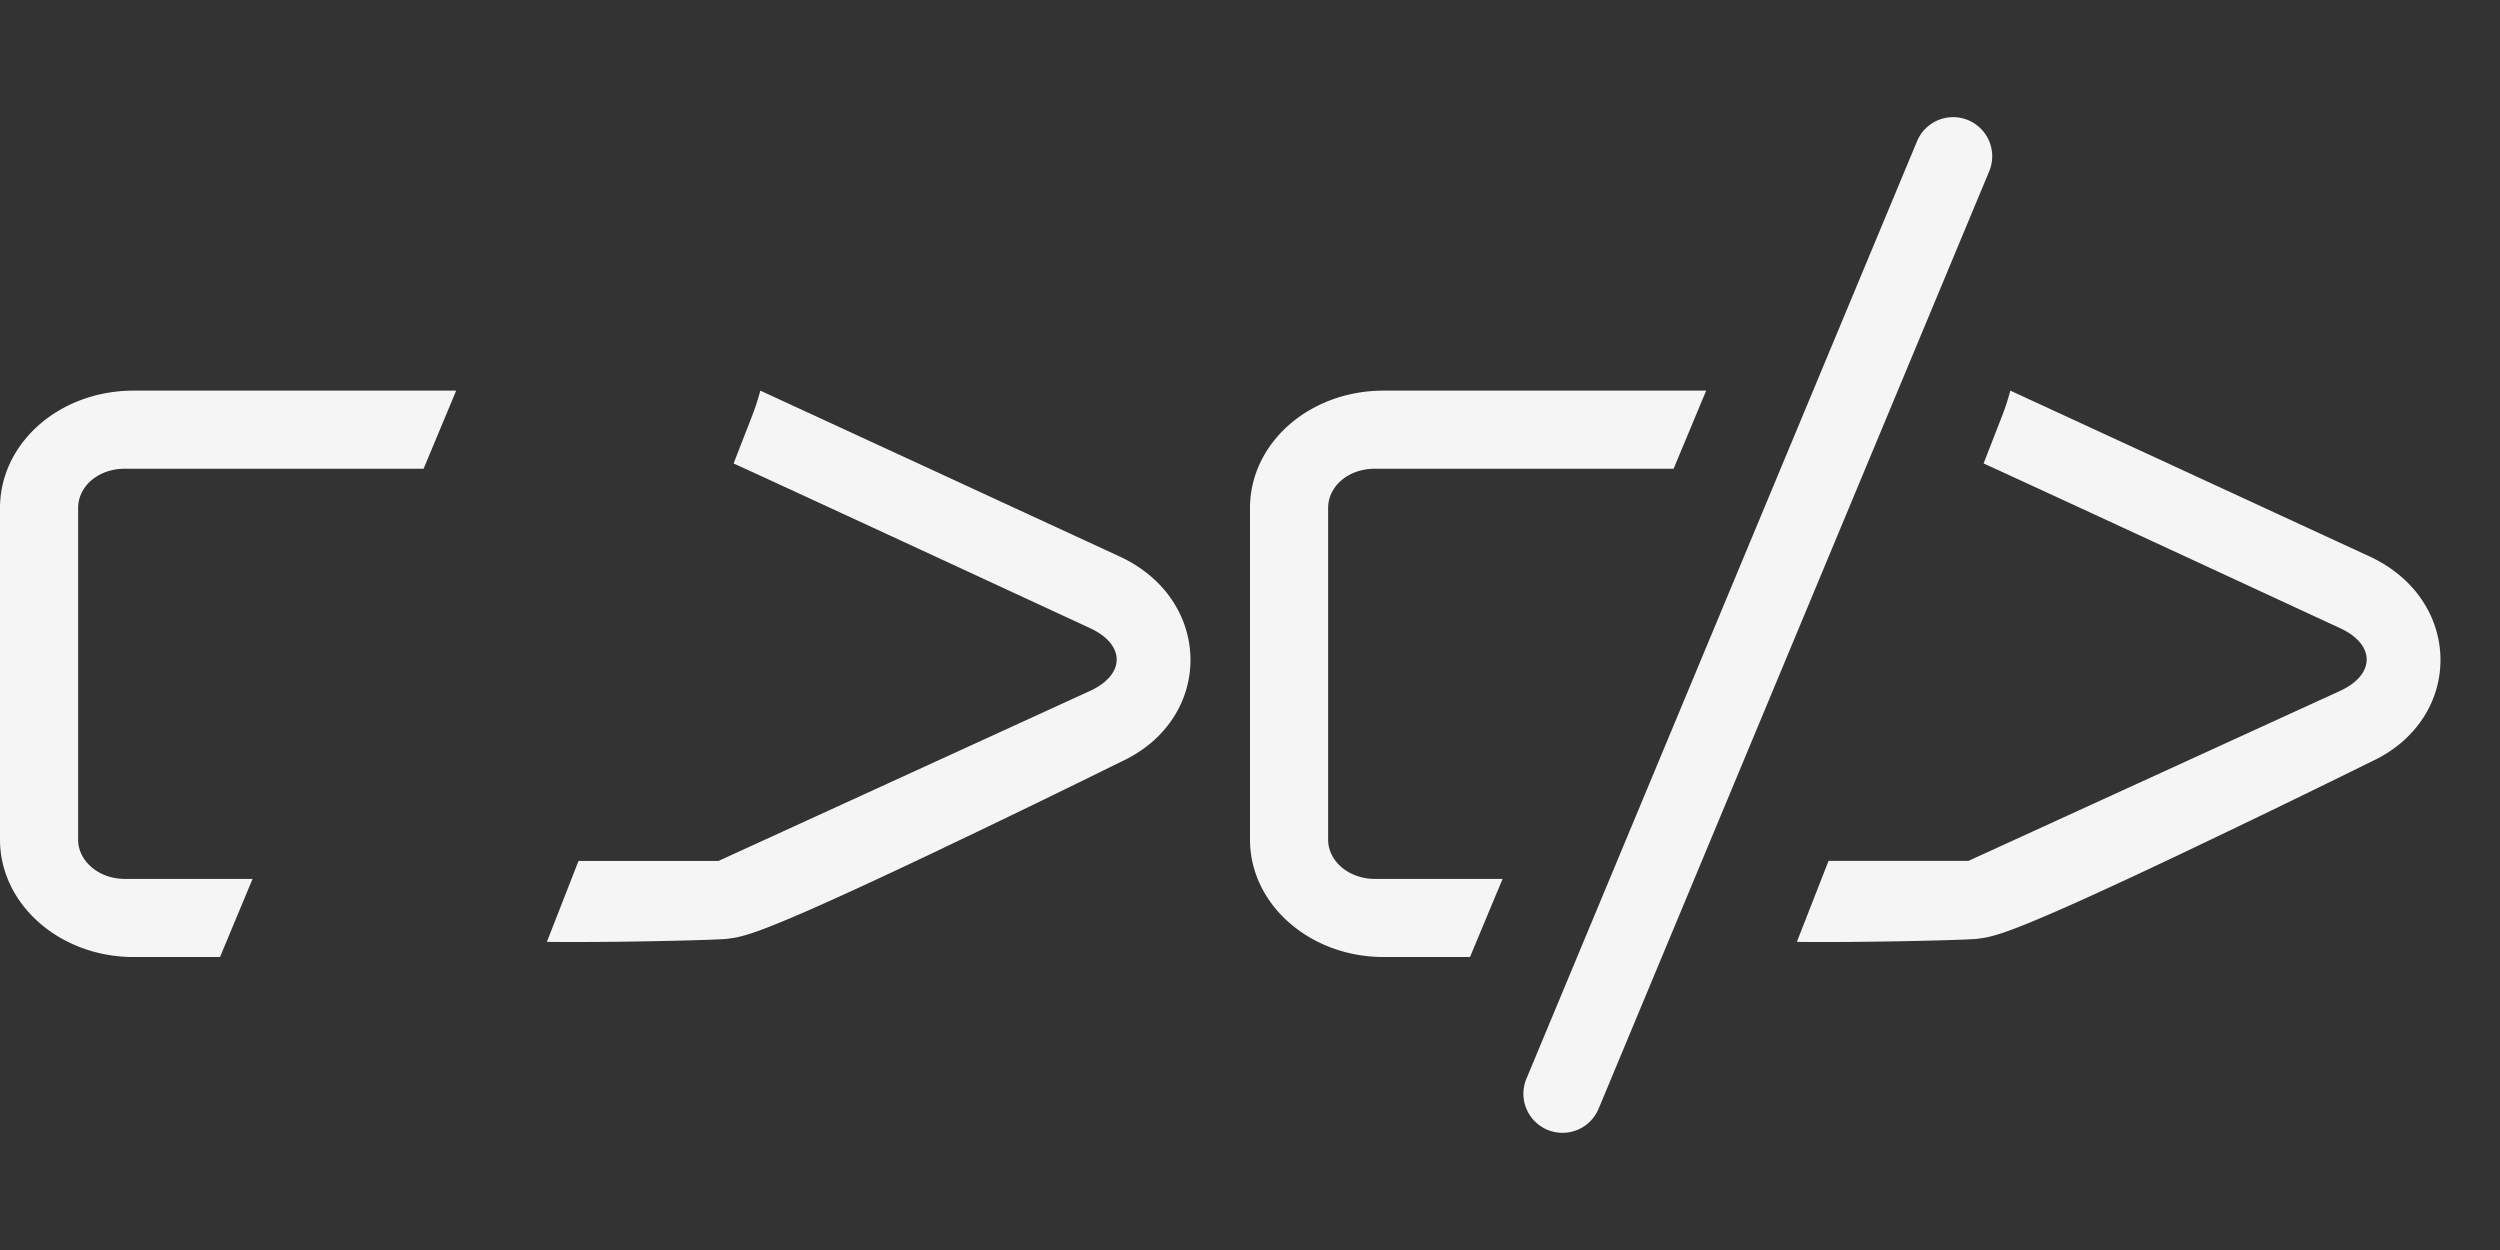 <!-- This Source Code Form is subject to the terms of the Mozilla Public
   - License, v. 2.0. If a copy of the MPL was not distributed with this
   - file, You can obtain one at http://mozilla.org/MPL/2.0/. -->
<svg width="32" height="16" viewBox="0 0 32 16" xmlns="http://www.w3.org/2000/svg" fill="whitesmoke">
  <rect x="0" y="0" width="32" height="16" fill="#333333" stroke="none"/>
  <path d="M3.233 11.25l-.417 1H1.712C.763 12.25 0 11.574 0 10.747V6.503C0 5.675.755 5 1.712 5h4.127l-.417 1H1.597C1.257 6 1 6.225 1 6.503v4.244c0 .277.267.503.597.503h1.636zM7.405 11.02L7 12.056c.865.01 2.212-.024 2.315-.04.112-.016.112-.016.185-.035.075-.02.156-.046.251-.082.152-.056.349-.138.592-.244.415-.182.962-.435 1.612-.744l.138-.066a179.35 179.35 0 0 0 2.255-1.094c1.191-.546 1.191-2.074-.025-2.632l-.737-.34A3547.554 3547.554 0 0 0 9.732 5c-.029.11-.065.222-.11.336l-.232.596c.894.408 4.56 2.107 4.56 2.107.458.21.458.596 0 .806L9.197 11.02H7.405zM20.462 14.192l5-12a.5.5 0 0 0-.924-.384l-5 12a.5.5 0 0 0 .924.384zM19.233 11.25l-.417 1h-1.104c-.949 0-1.712-.676-1.712-1.503V6.503C16 5.675 16.755 5 17.712 5h4.127l-.417 1h-3.825c-.34 0-.597.225-.597.503v4.244c0 .277.267.503.597.503h1.636zM23.405 11.02L23 12.056c.865.01 2.212-.024 2.315-.04.112-.016.112-.016.185-.035.075-.02.156-.046.251-.082.152-.056.349-.138.592-.244.415-.182.962-.435 1.612-.744l.138-.066a179.35 179.35 0 0 0 2.255-1.094c1.191-.546 1.191-2.074-.025-2.632l-.737-.34A3547.554 3547.554 0 0 0 25.732 5c-.029.11-.065.222-.11.336l-.232.596c.894.408 4.56 2.107 4.56 2.107.458.21.458.596 0 .806l-4.753 2.174h-1.792z"/>
</svg>
